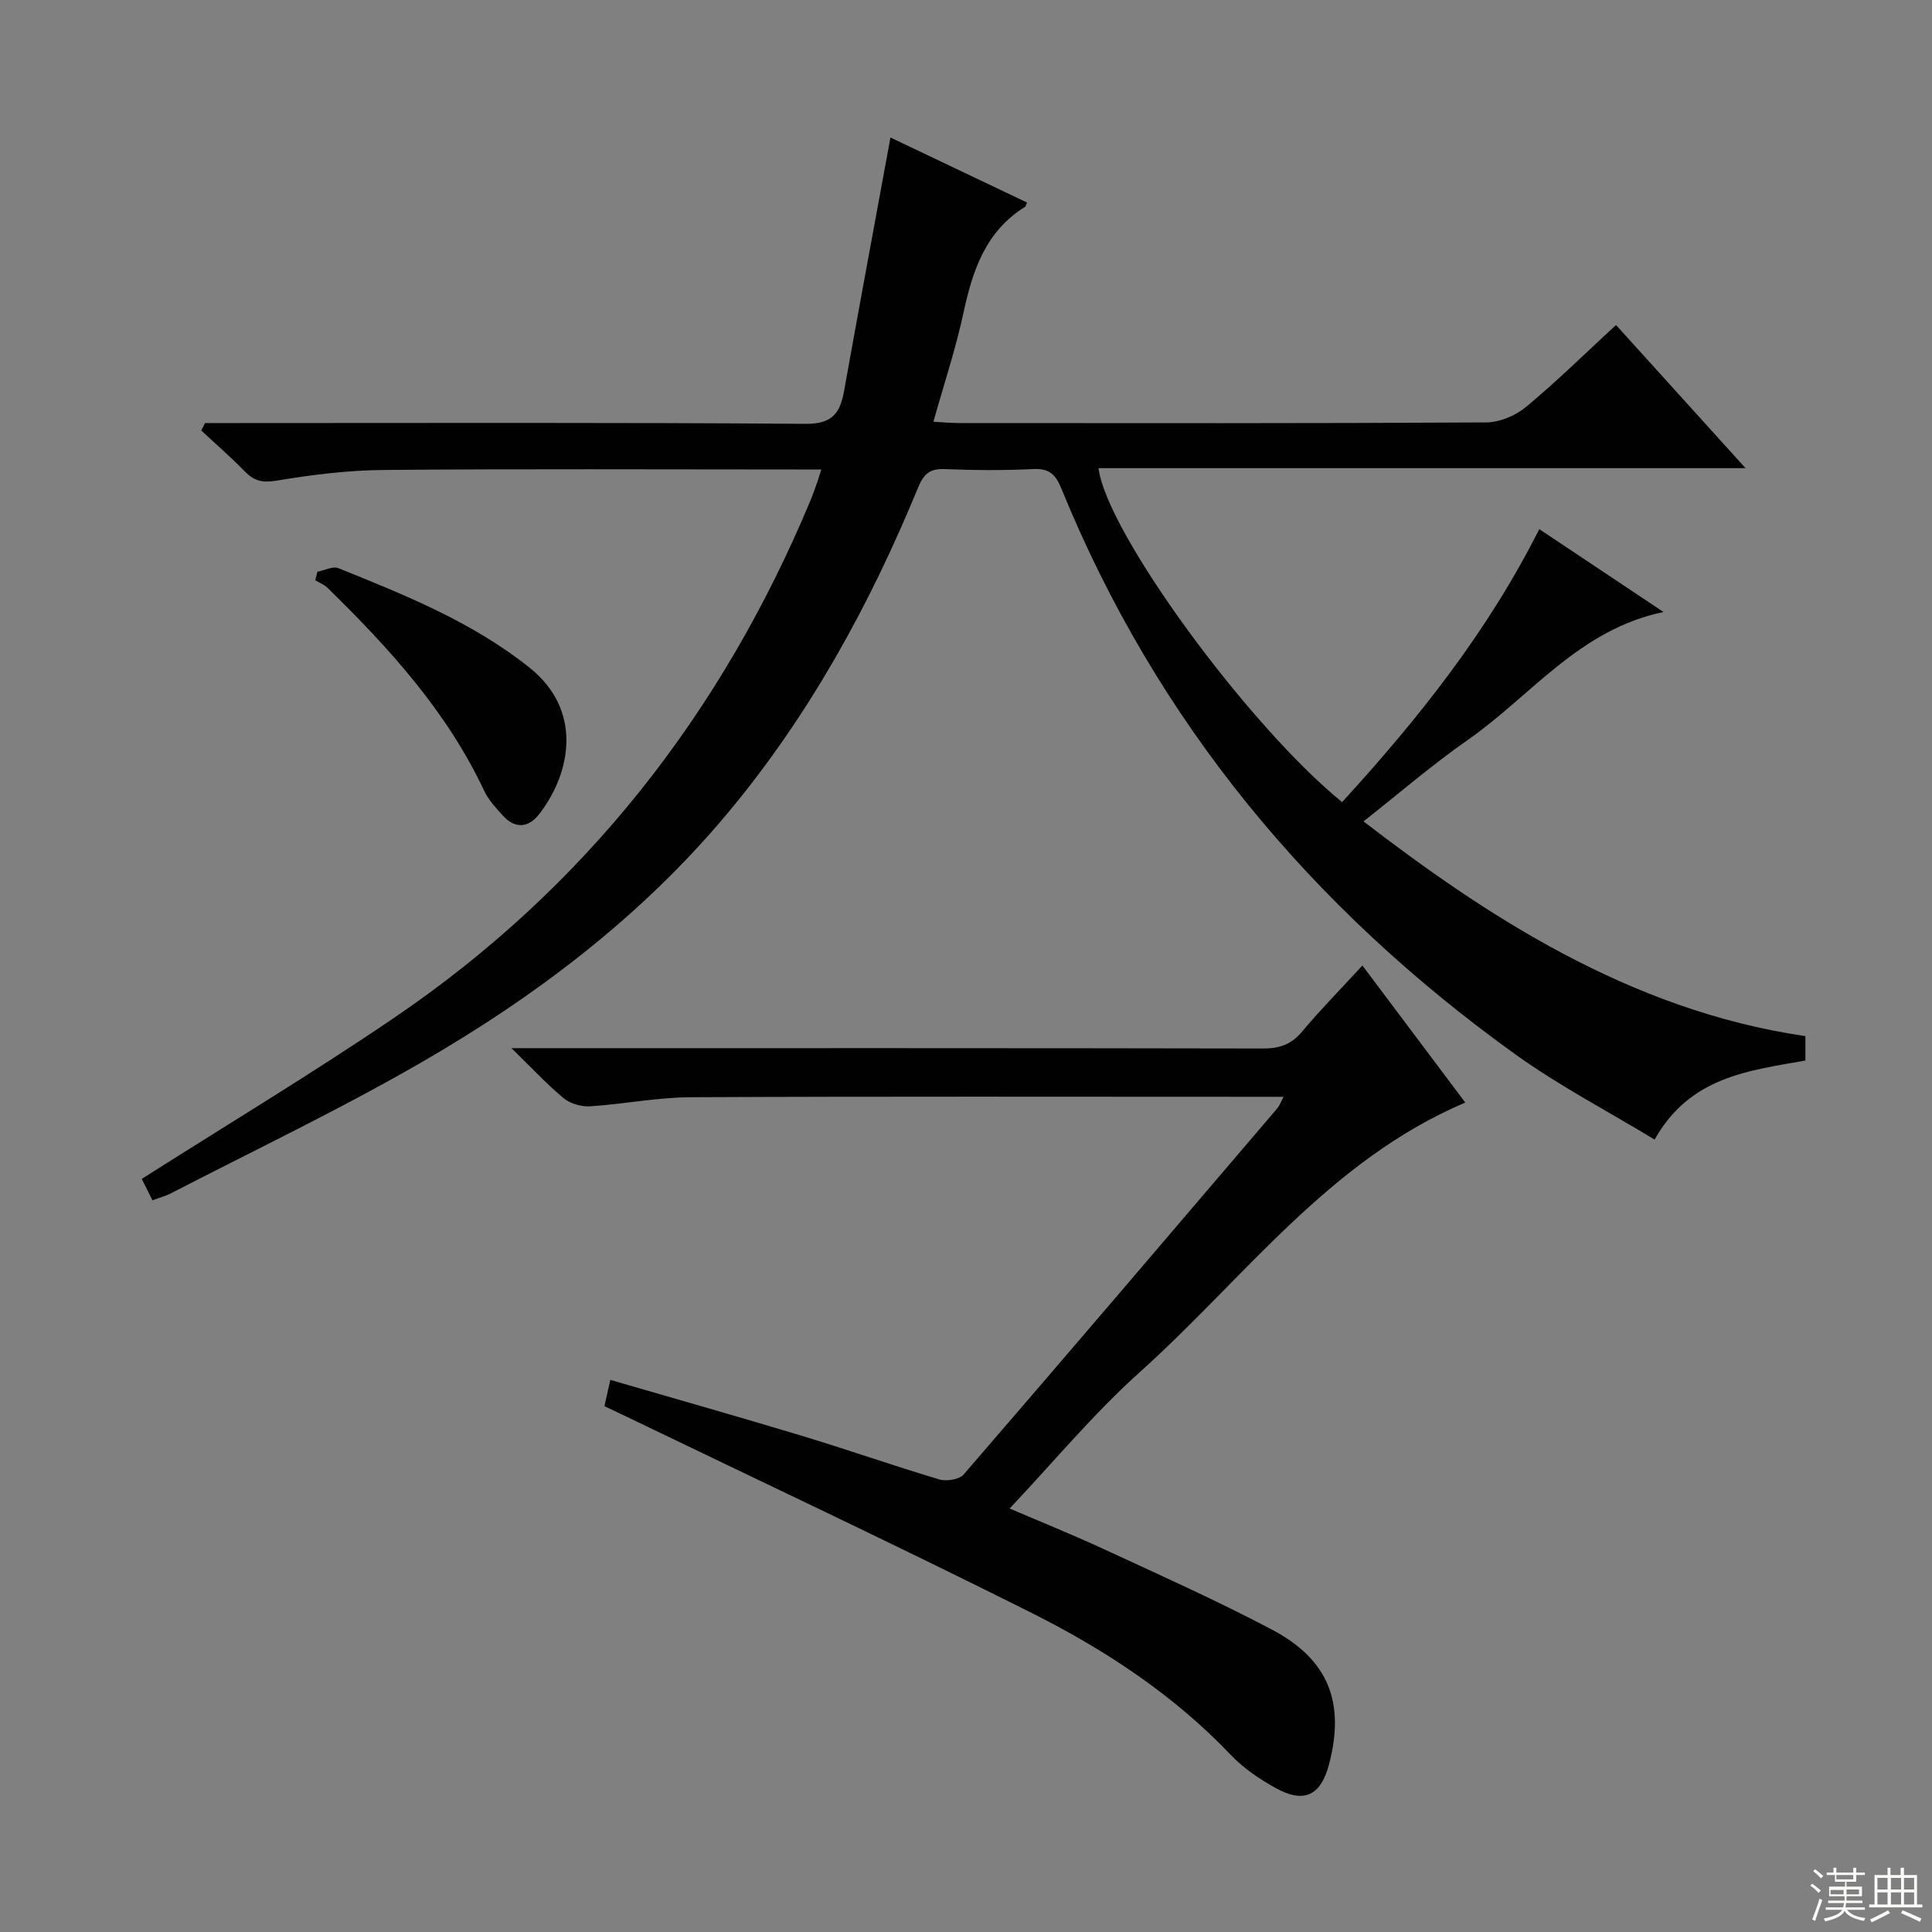 <svg enable-background="new 0 0 400 400" viewBox="0 0 400 400" xmlns="http://www.w3.org/2000/svg"><rect x="0" y="0" width="400" height="400" fill="#808080" stroke="none"/><g fill="#010102"><path d="m42.45 87.59h5.89c39.5 0 78.99-.14 118.48.16 5.57.04 7.13-2.28 7.95-6.87 3.12-17.42 6.36-34.81 9.59-52.41 8.92 4.25 18.6 8.86 28.27 13.46-.26.6-.28.81-.39.88-8.15 5.06-10.87 13.13-12.76 21.94-1.59 7.42-4.01 14.66-6.23 22.57 1.94.1 3.69.27 5.44.27 36.33.02 72.66.08 108.99-.13 2.79-.02 6.08-1.4 8.26-3.2 6.38-5.3 12.32-11.15 18.64-16.97 8.83 9.77 17.51 19.35 26.82 29.64-45.19 0-89.54 0-133.96 0 1.58 13.18 30.95 53.31 50.43 69.14 15.7-17.17 30.13-35.25 40.82-56.52 8.56 5.71 16.79 11.2 25.72 17.16-17.47 3.63-27.42 17.34-40.46 26.44-7.48 5.22-14.42 11.22-21.65 16.91 24.84 19.08 54.81 39.1 91.49 44.46v5.05c-11.68 2.09-23.91 3.32-31.22 16.37-9.71-5.89-19.73-11.11-28.82-17.64-42.17-30.29-74.29-68.8-94.01-117.16-1.15-2.83-2.45-4.19-5.74-4.03-6.15.3-12.33.26-18.49.01-3.05-.12-4.31 1.1-5.41 3.78-9.99 24.29-22.5 47.13-39.4 67.39-17.94 21.51-39.96 38.15-64.02 51.99-16.69 9.6-34.12 17.91-51.24 26.76-1.14.59-2.42.92-3.87 1.47-.91-1.83-1.7-3.4-2.22-4.43 17.66-11.23 35.33-21.85 52.36-33.43 39.5-26.86 67.69-63.01 86.06-106.96.51-1.23.94-2.49 1.39-3.74.22-.61.4-1.22.89-2.75-2.14 0-3.85 0-5.55 0-28.33 0-56.66-.15-84.99.1-7.45.06-14.94.99-22.3 2.22-2.91.48-4.61.05-6.53-1.92-2.87-2.95-6-5.66-9.01-8.47.26-.54.52-1.04.78-1.54z"/><path d="m282.07 199.9c7.28 9.7 14.23 18.95 21.3 28.37-28.24 12-45.76 36.41-67.38 55.81-9.63 8.63-17.95 18.72-26.96 28.24 5.85 2.51 12.84 5.33 19.68 8.49 11.6 5.37 23.29 10.6 34.59 16.56 11.8 6.22 15.24 15.17 11.84 27.99-1.69 6.4-5.17 8.09-11.03 4.83-3.31-1.84-6.61-4.05-9.2-6.77-11.87-12.48-26.06-21.82-41.24-29.44-28.08-14.09-56.52-27.44-84.82-41.09-1.18-.57-2.36-1.12-3.71-1.76.39-1.72.74-3.28 1.22-5.44 13.36 3.89 26.55 7.62 39.66 11.58 9.53 2.88 18.93 6.19 28.46 9.03 1.49.44 4.14.02 5.05-1.04 21.76-25.19 43.36-50.53 64.97-75.85.39-.46.59-1.08 1.25-2.33-2.15 0-3.74 0-5.32 0-39.15 0-78.31-.1-117.46.09-6.94.03-13.86 1.44-20.81 1.88-1.8.11-4.07-.54-5.45-1.67-3.44-2.84-6.48-6.15-10.82-10.37h6.61c49.65 0 99.3-.03 148.95.07 3.45.01 5.91-.82 8.16-3.53 3.83-4.57 8.02-8.82 12.46-13.65z"/><path d="m65.72 118.37c1.47-.28 3.2-1.2 4.36-.73 13.85 5.59 27.73 11.14 39.59 20.62 10.84 8.67 8.74 21.44 2.04 30.2-2.19 2.87-4.96 3.29-7.58.42-1.44-1.59-2.99-3.24-3.88-5.14-7.71-16.41-19.65-29.53-32.42-42.02-.7-.69-1.7-1.07-2.56-1.59.14-.59.29-1.17.45-1.76z"/></g><path d="m374.8 390.4.4-.4c.7.5 1.3 1 1.8 1.4l-.5.5c-.5-.6-1.1-1.1-1.7-1.5zm1 7.3-.6-.3c.5-1.4 1.1-2.8 1.5-4.3.2.1.4.2.6.3-.5 1.3-1 2.8-1.5 4.3zm-.4-10.3.4-.4c.4.3 1 .8 1.7 1.4l-.5.5c-.4-.5-1-1-1.6-1.5zm2.5.3h1.7v-1h.6v1h3.5v-1h.6v1h1.8v.5h-1.8v1.4h-2v1h3.2v2h-3.2v.9h3.3v.5h-3.4c0 .3-.1.6-.1.9h4v.5h-3.7c.7.9 1.9 1.5 3.8 1.7-.1.2-.2.4-.3.6-2.1-.4-3.5-1.1-4-2.1-.4 1-1.8 1.7-4 2.2-.1-.2-.2-.4-.3-.6 2.1-.4 3.4-1 3.8-1.8h-3.4v-.5h3.6c.1-.3.1-.6.2-.9h-3.3v-.5h3.4c0-.3 0-.6 0-.9h-3.2v-2h3.3v-1h-2.1v-1.4h-1.7v-.5zm1.1 3.5v1h2.7c0-.3 0-.4 0-.4 0-.1 0-.2 0-.2 0-.1 0-.2 0-.3h-2.7zm1.2-3v.9h3.5v-.9zm4.7 3h-2.6v.6.4h2.6z" fill="#fbfcfa"/><path d="m393.6 386.7h.6v1.5h2.7v6.1h1.1v.6h-11v-.6h1.1v-6.1h2.7v-1.5h.6v1.5h2.1v-1.5zm-2.7 8.8.4.6c-1.2.6-2.5 1.3-3.8 1.9-.1-.2-.2-.4-.3-.6 1.2-.6 2.5-1.2 3.7-1.9zm-2.2-6.7v2.4h2.1v-2.4zm0 3v2.5h2.1v-2.5zm2.8-3v2.4h2.1v-2.4zm0 3v2.5h2.1v-2.5zm6 6.1c-1.4-.7-2.7-1.3-3.9-1.8l.3-.6c1.5.6 2.7 1.2 3.9 1.7zm-1.2-9.1h-2.1v2.4h2.1zm-2.1 3v2.5h2.1v-2.5z" fill="#fbfcfa"/></svg>